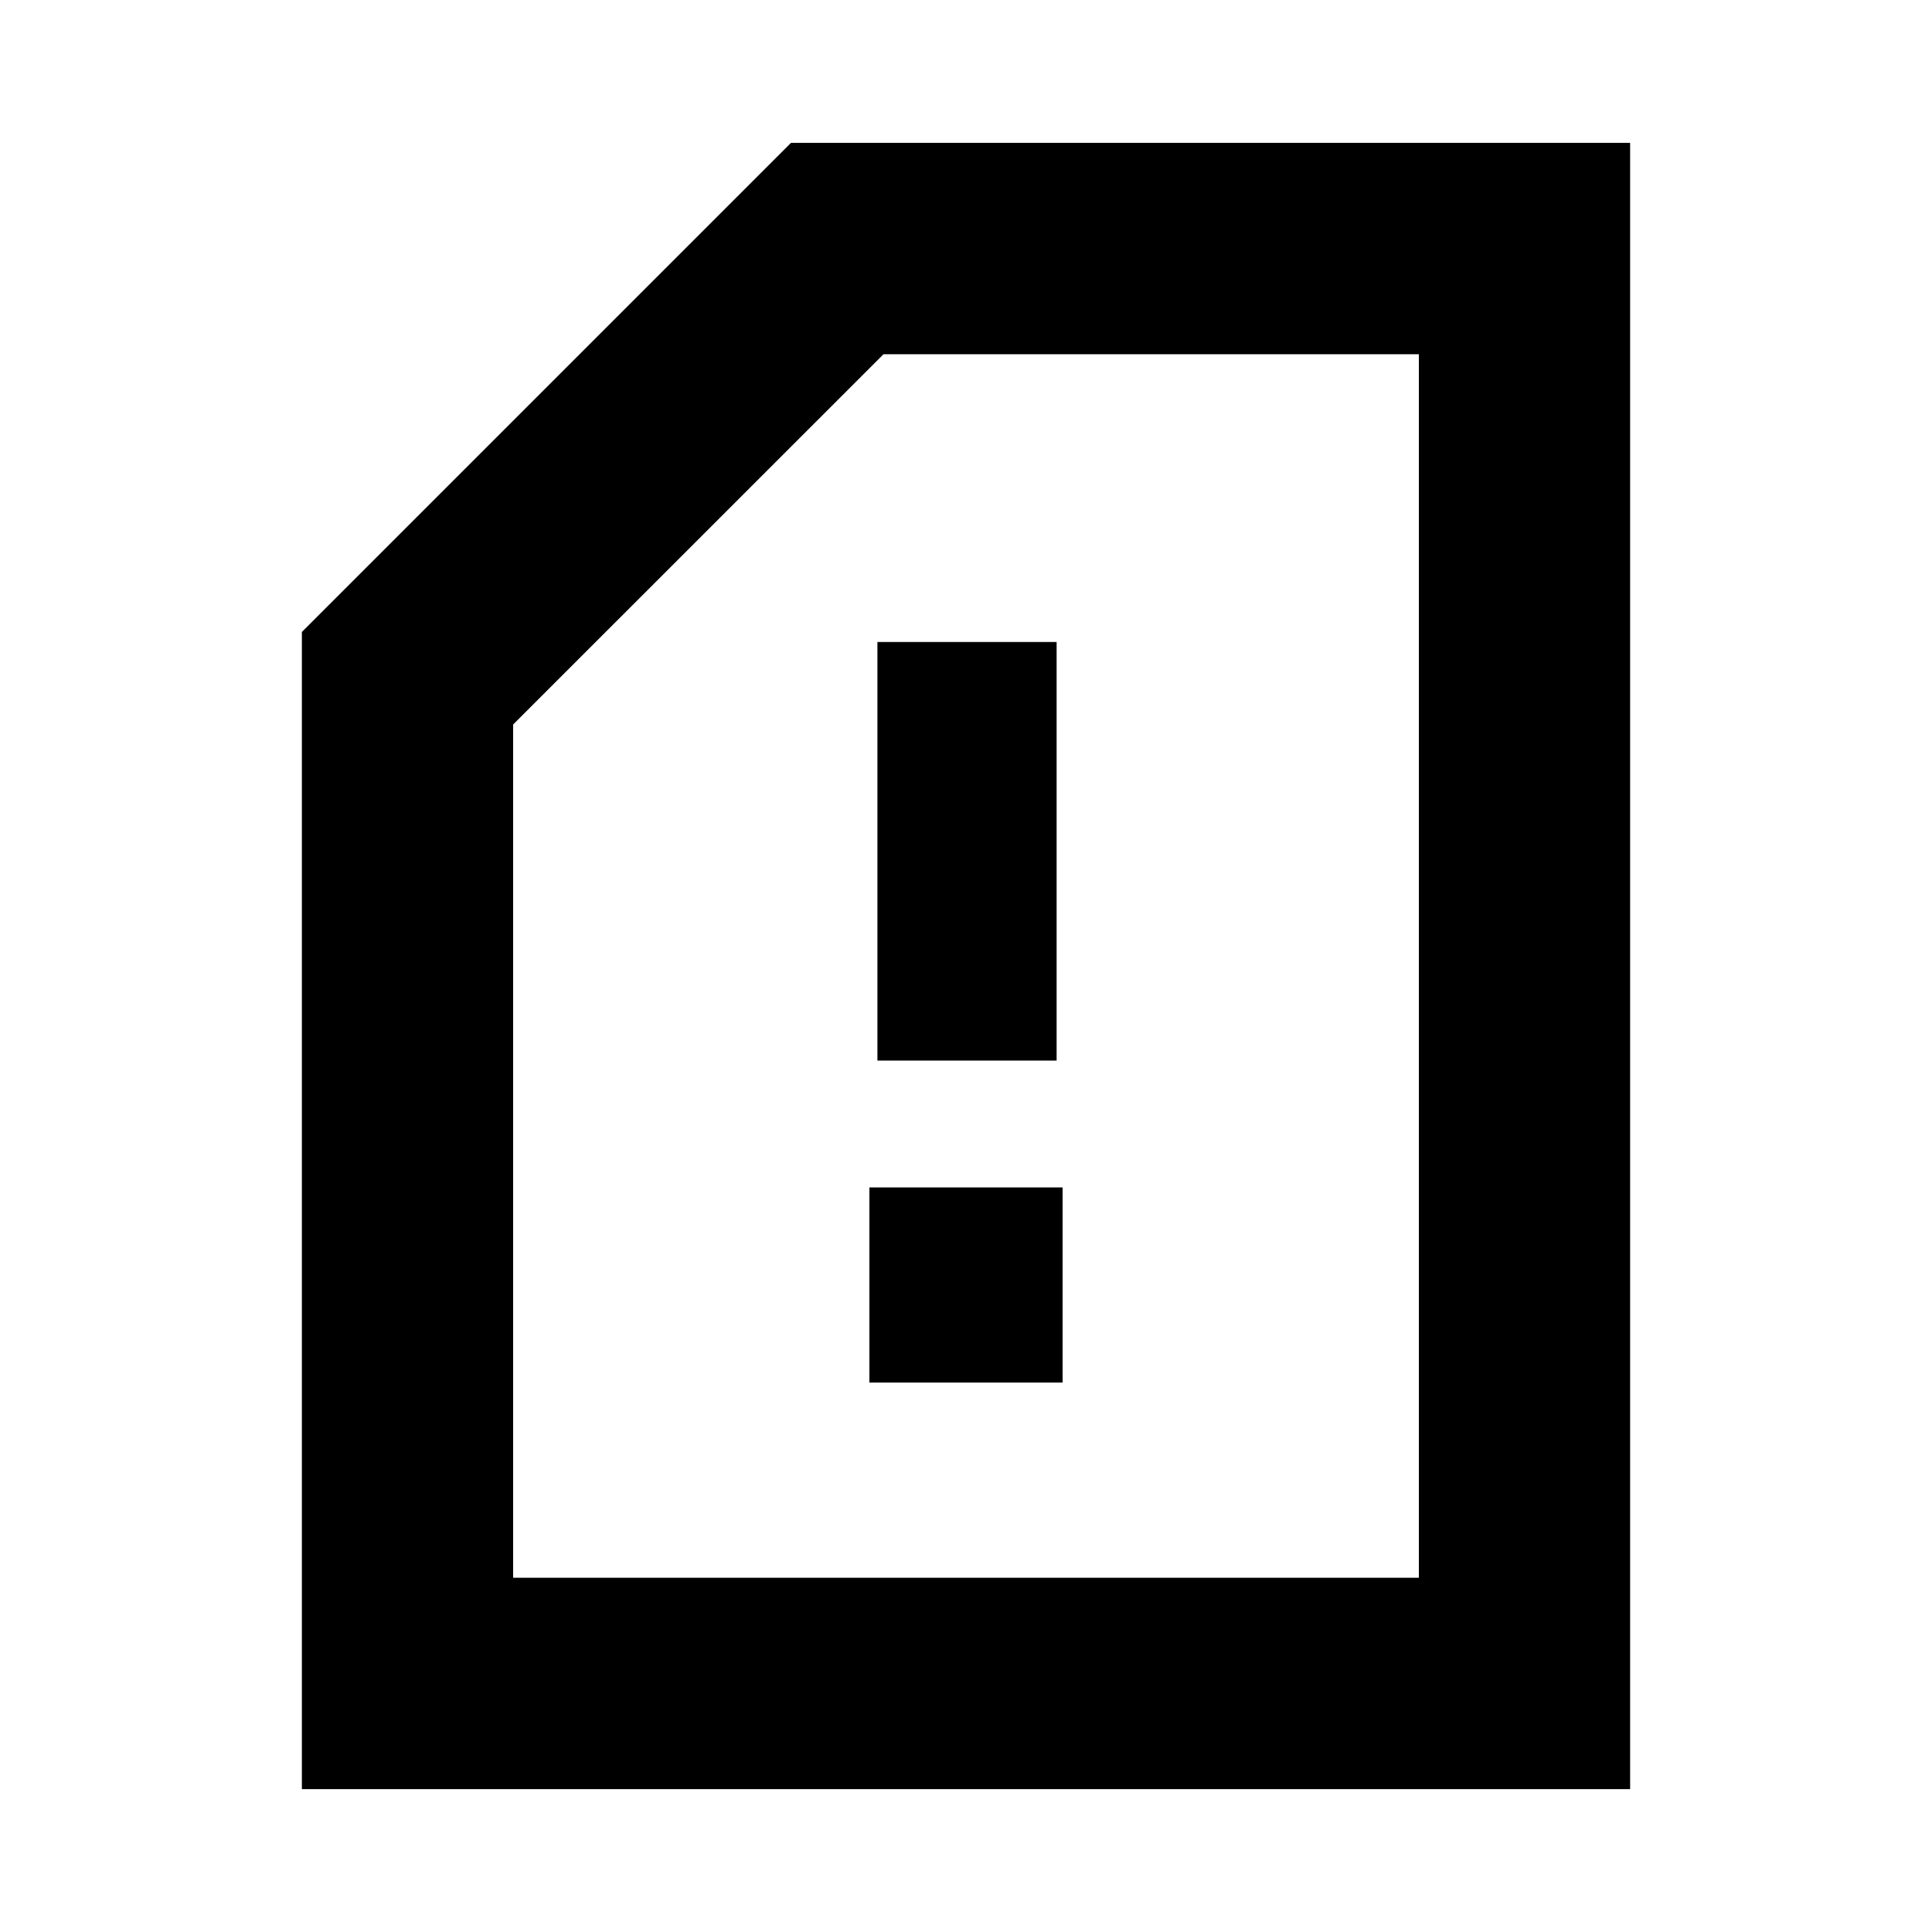 <svg xmlns="http://www.w3.org/2000/svg" height="20" width="20"><path d="M9.083 10.979H10.938V6.646H9.083ZM9 14.312H11V12.292H9ZM3.125 18.521V6.542L8.188 1.479H16.875V18.521ZM5.312 16.333H14.688V3.667H9.146L5.312 7.5ZM5.312 16.333H9.125H14.688Z"/></svg>